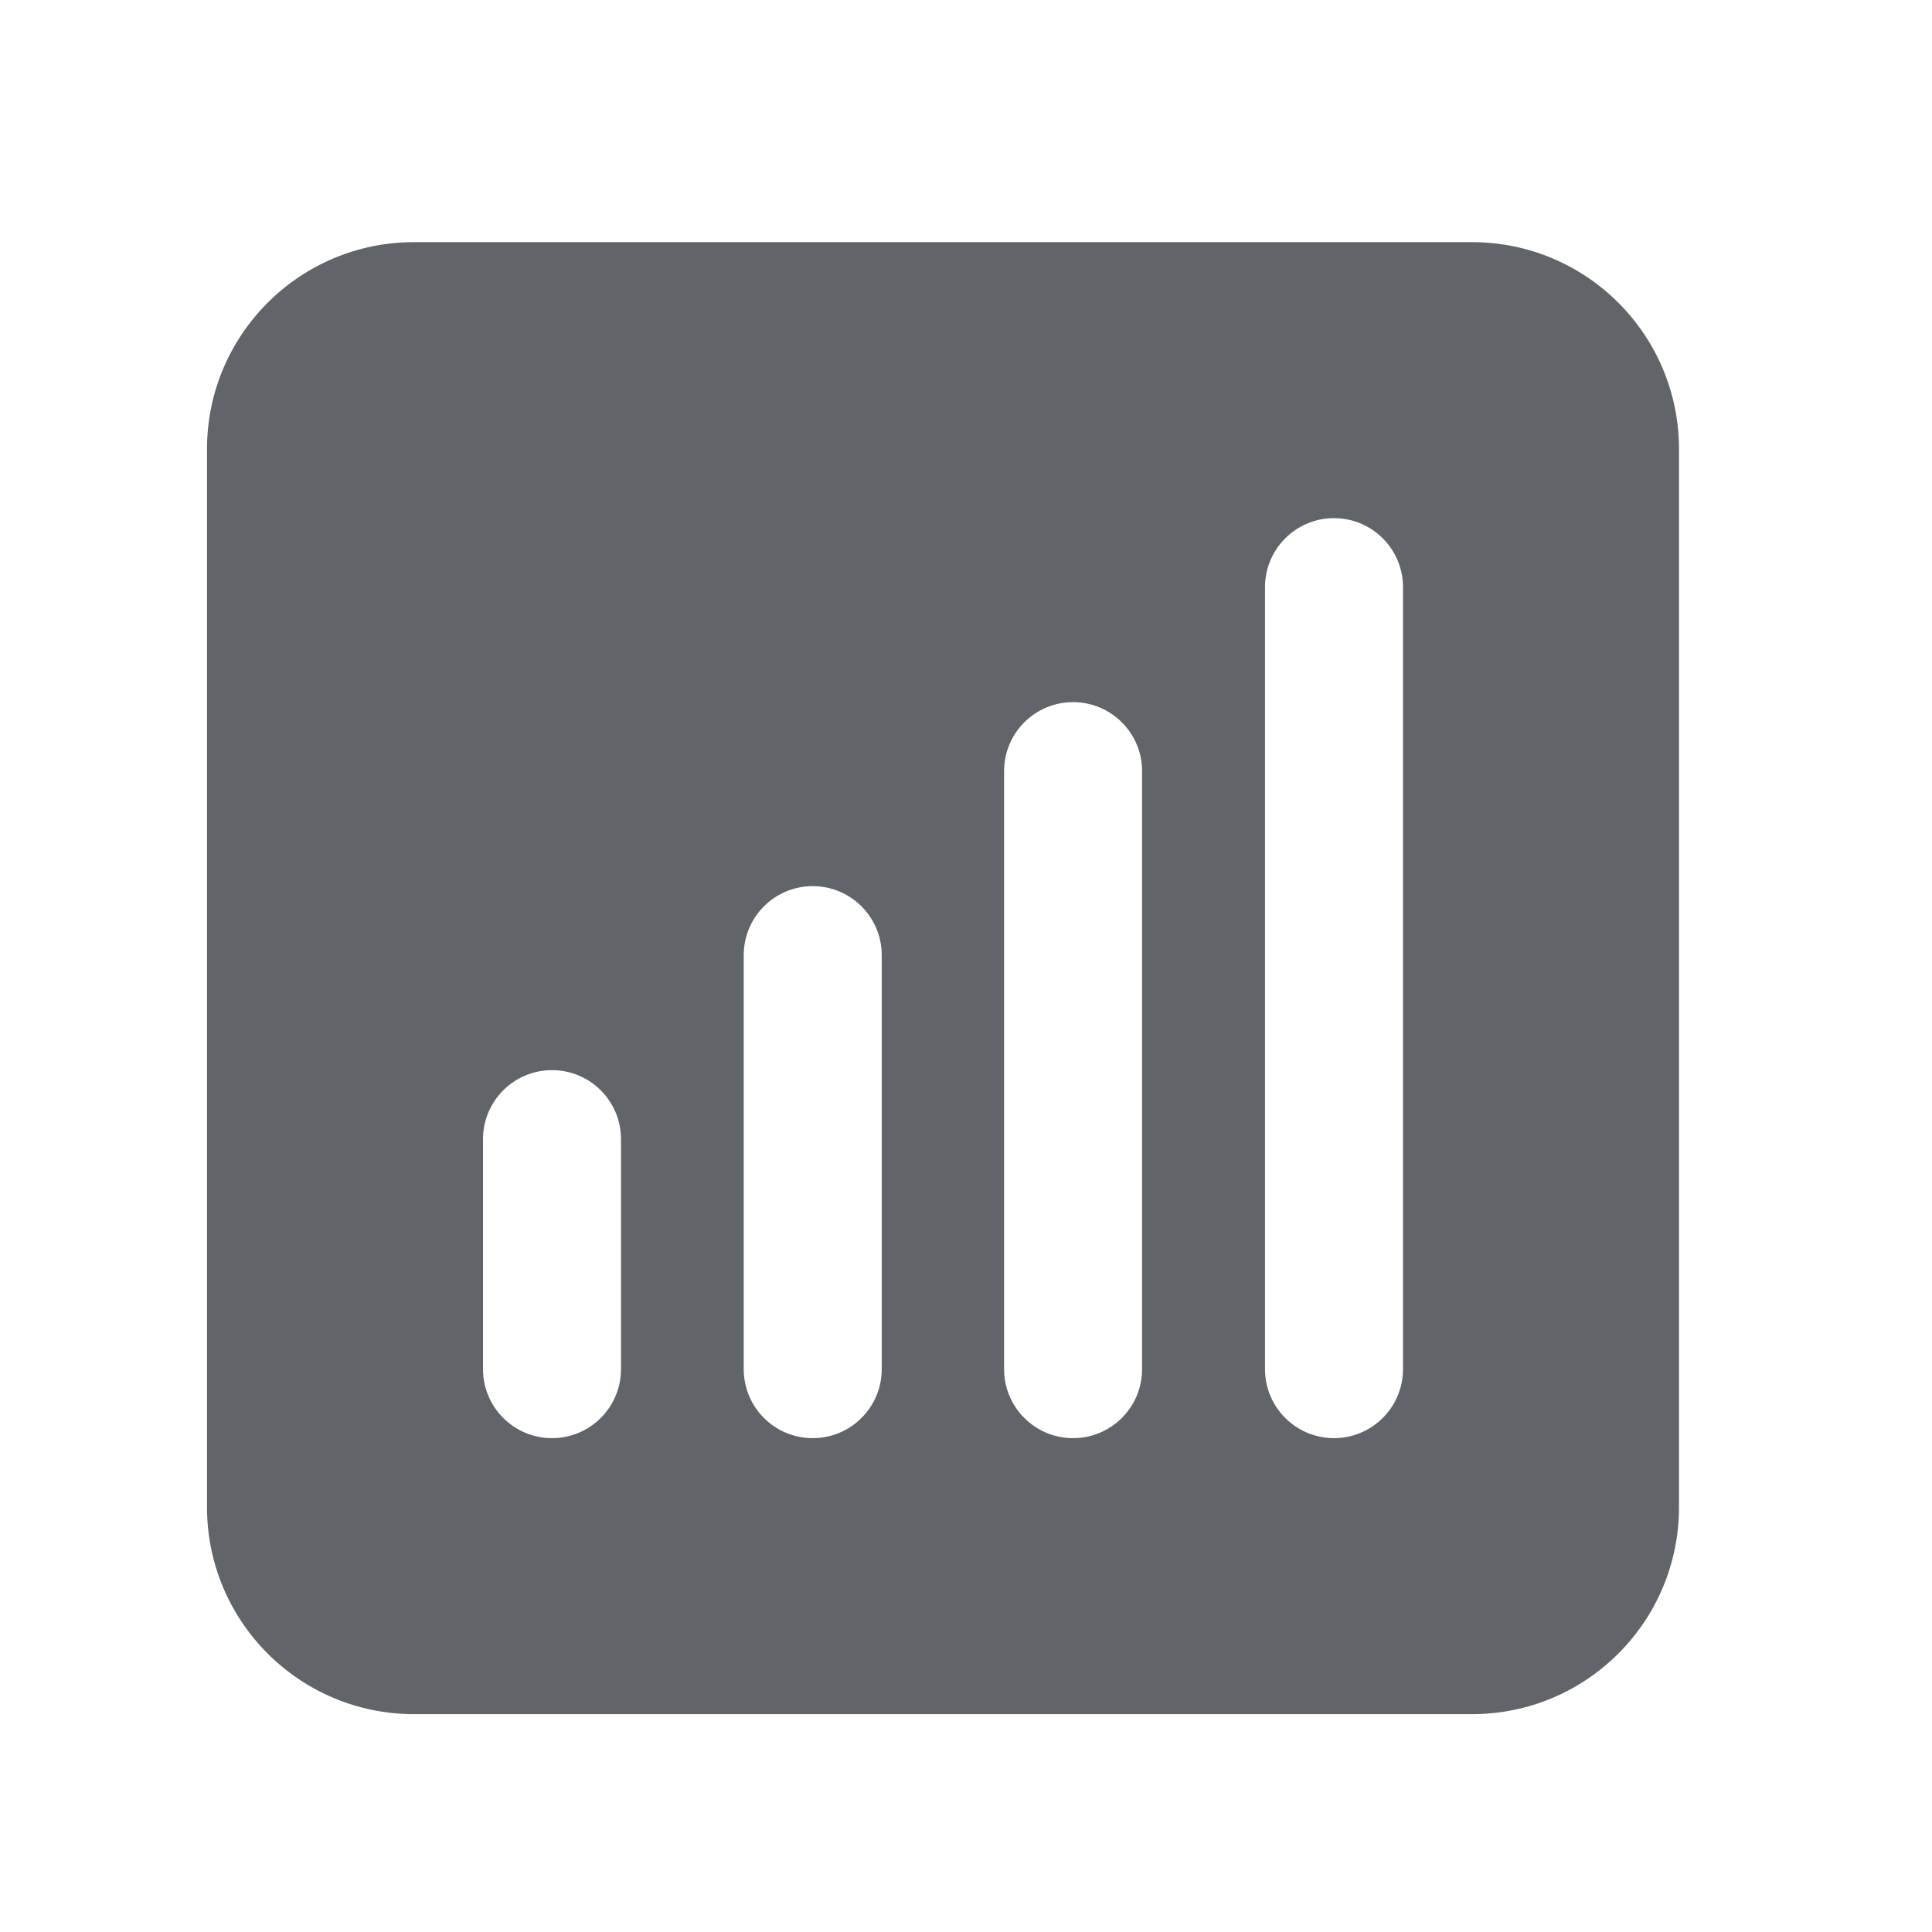 <svg width="21" height="21" viewBox="0 0 21 21" fill="none" xmlns="http://www.w3.org/2000/svg">
<path fill-rule="evenodd" clip-rule="evenodd" d="M4.5 2.632C3.257 2.632 2.25 3.639 2.25 4.882V16.382C2.25 17.625 3.257 18.632 4.5 18.632H16C17.243 18.632 18.25 17.625 18.25 16.382V4.882C18.25 3.639 17.243 2.632 16 2.632H4.5ZM15.25 6.382C15.25 5.968 14.914 5.632 14.5 5.632C14.086 5.632 13.75 5.968 13.75 6.382V14.882C13.75 15.296 14.086 15.632 14.5 15.632C14.914 15.632 15.25 15.296 15.25 14.882V6.382ZM6.75 12.382C6.75 11.968 6.414 11.632 6 11.632C5.586 11.632 5.25 11.968 5.25 12.382V14.882C5.25 15.296 5.586 15.632 6 15.632C6.414 15.632 6.75 15.296 6.75 14.882V12.382ZM8.834 9.632C9.248 9.632 9.584 9.968 9.584 10.382V14.882C9.584 15.296 9.248 15.632 8.834 15.632C8.419 15.632 8.084 15.296 8.084 14.882V10.382C8.084 9.968 8.419 9.632 8.834 9.632ZM12.414 8.382C12.414 7.968 12.078 7.632 11.664 7.632C11.249 7.632 10.914 7.968 10.914 8.382V14.882C10.914 15.296 11.249 15.632 11.664 15.632C12.078 15.632 12.414 15.296 12.414 14.882V8.382Z" fill="#616469"/>
</svg>
